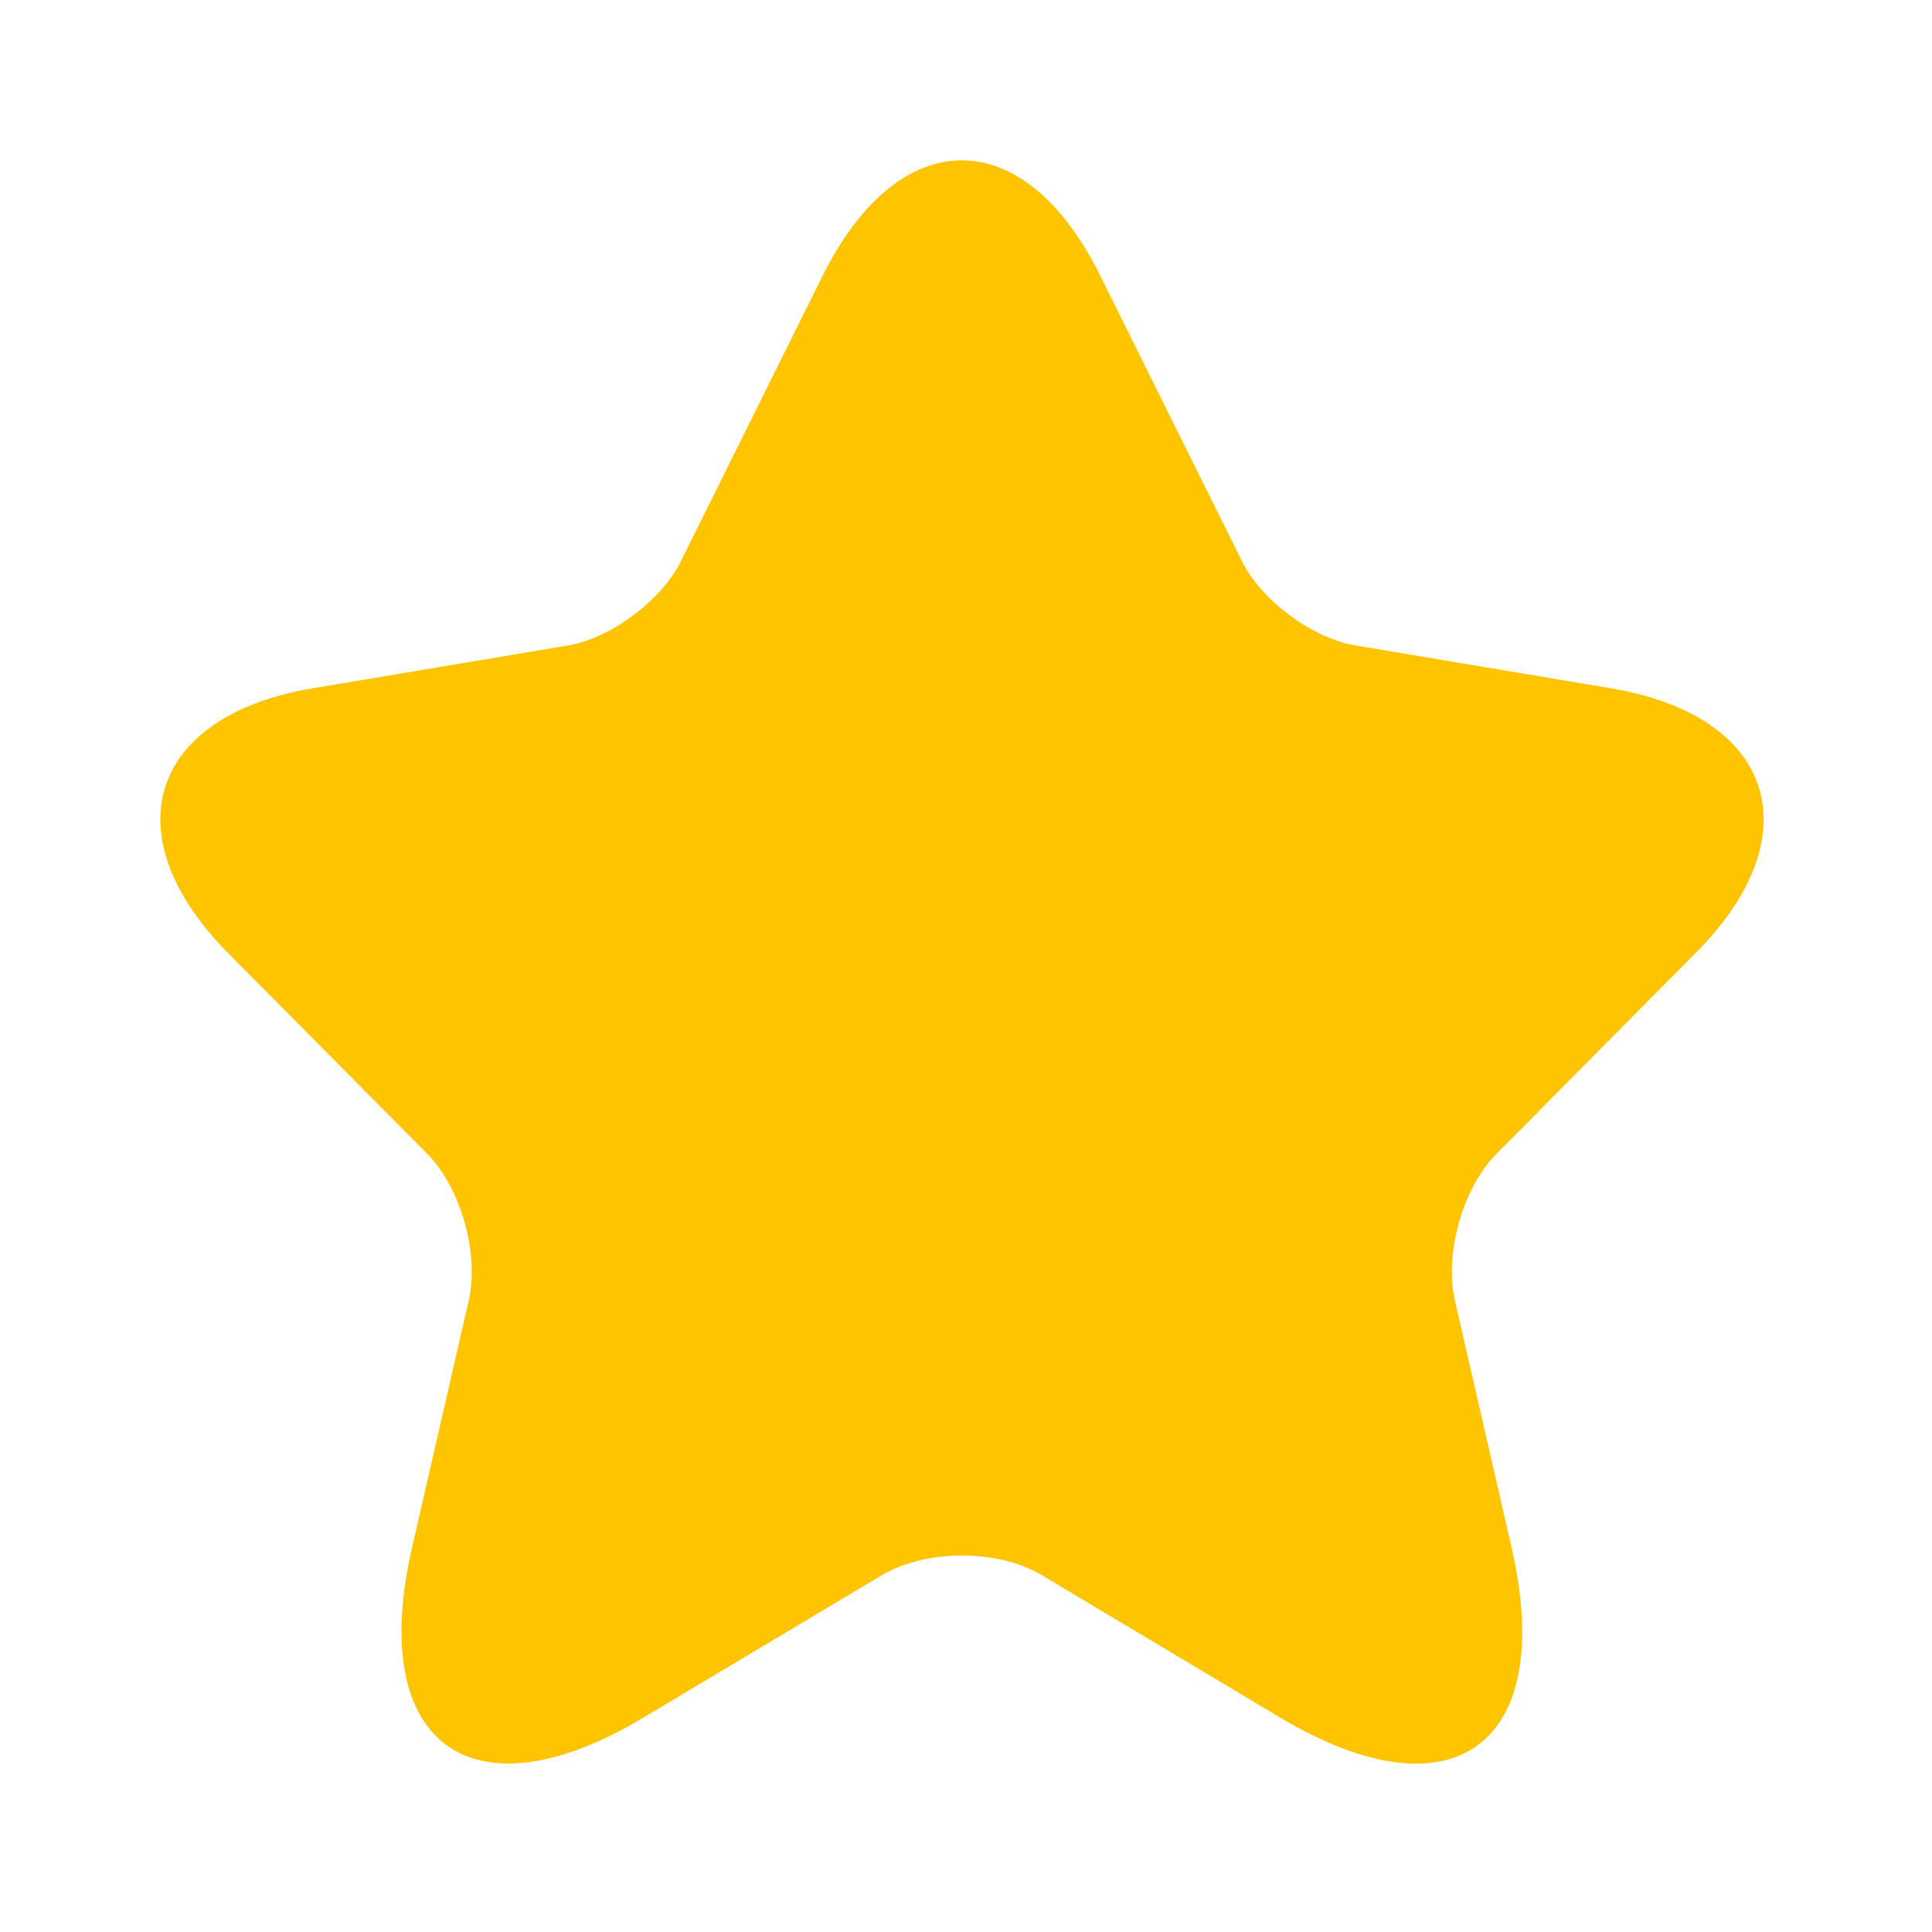 <svg width="15" height="15" viewBox="0 0 15 15" fill="none" xmlns="http://www.w3.org/2000/svg">
<path d="M8.544 2.144L9.64 4.352C9.789 4.66 10.187 4.955 10.523 5.011L12.508 5.344C13.778 5.557 14.077 6.486 13.162 7.402L11.619 8.958C11.357 9.222 11.214 9.73 11.295 10.094L11.737 12.02C12.085 13.545 11.283 14.135 9.944 13.338L8.084 12.227C7.748 12.027 7.194 12.027 6.851 12.227L4.991 13.338C3.659 14.135 2.85 13.539 3.198 12.02L3.64 10.094C3.721 9.73 3.578 9.222 3.317 8.958L1.773 7.402C0.865 6.486 1.157 5.557 2.427 5.344L4.412 5.011C4.742 4.955 5.14 4.66 5.289 4.352L6.385 2.144C6.982 0.945 7.953 0.945 8.544 2.144Z" fill="#FFC400"/>
</svg>
